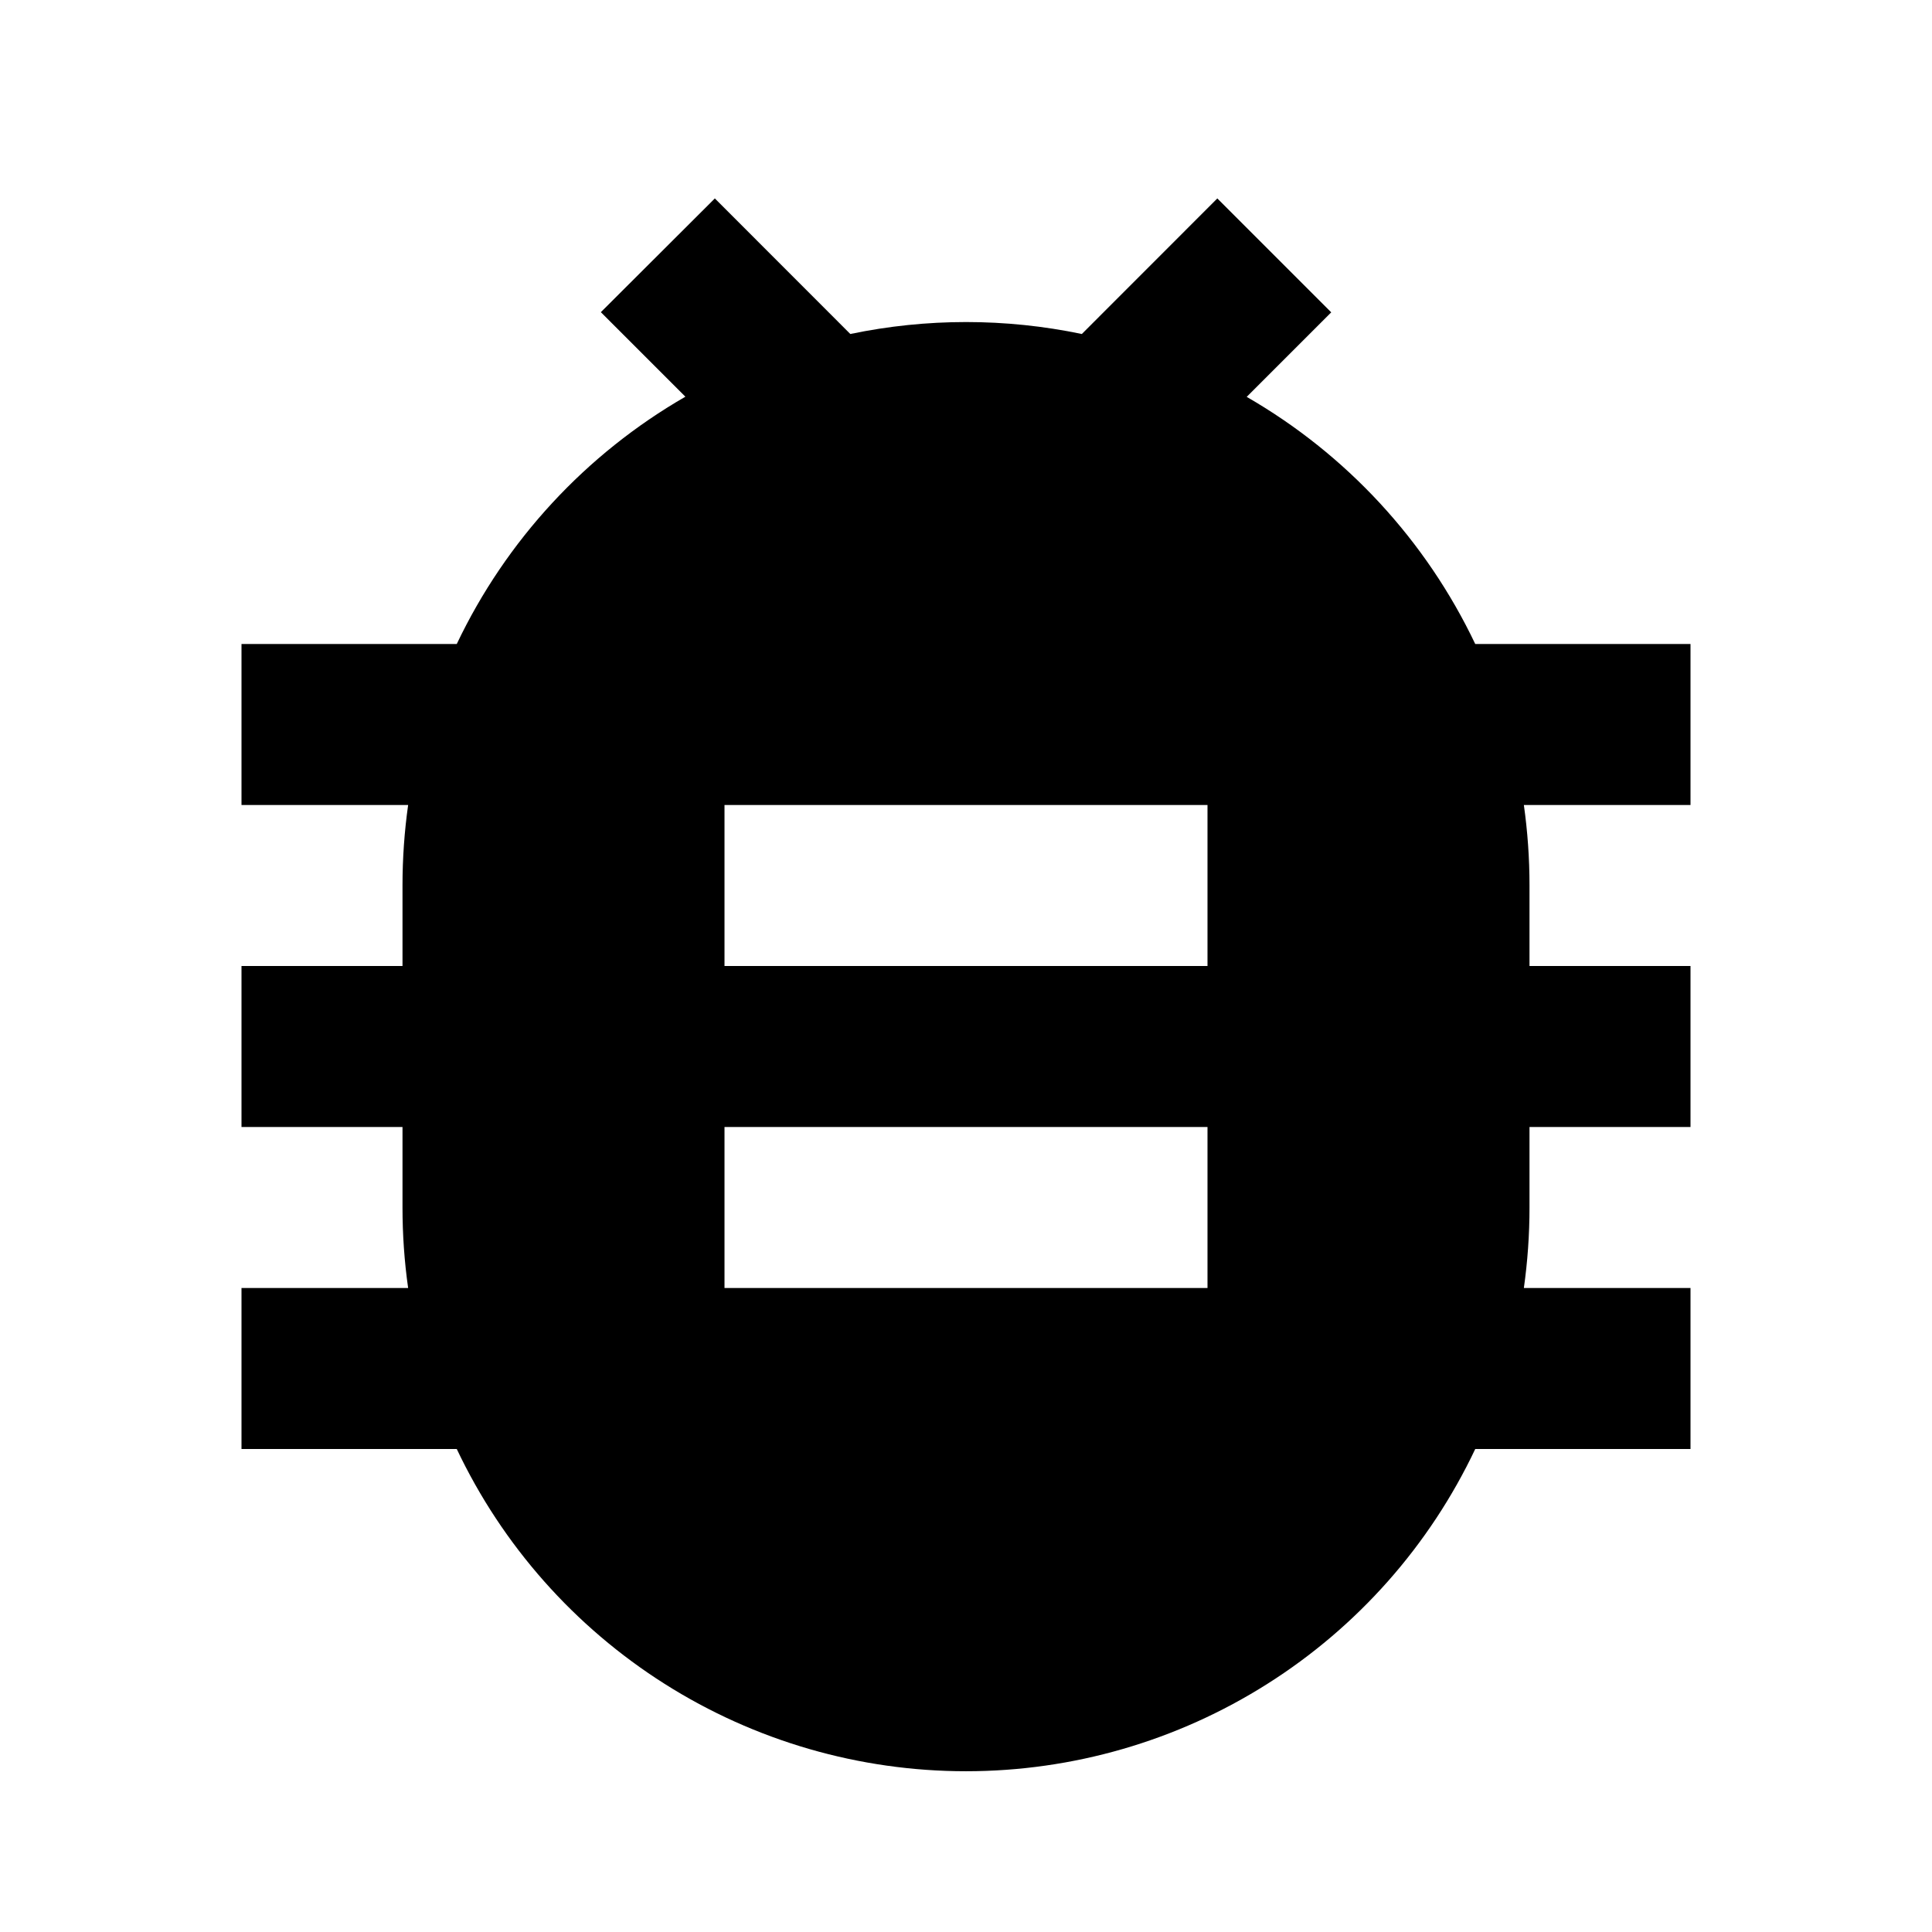 <svg fill="currentColor" height="24" viewBox="0 0 24 24" width="24" xmlns="http://www.w3.org/2000/svg"><path d="m5.07 16c-.047-.331-.07-.665-.07-1v-1h-2v-2h2v-1c0-.34.024-.673.07-1h-2.07v-2h2.674c.613-1.288 1.604-2.36 2.84-3.072l-1.05-1.05 1.416-1.413 1.683 1.684c.948-.198 1.928-.198 2.876 0l1.683-1.684 1.415 1.415-1.05 1.05c1.236.712 2.226 1.782 2.839 3.07h2.674v2h-2.07c.046.327.07.66.07 1v1h2v2h-2v1c0 .34-.024.673-.07 1h2.07v2h-2.674c-.567 1.198-1.463 2.21-2.583 2.918-1.12.709-2.418 1.085-3.743 1.085s-2.623-.376-3.743-1.085c-1.12-.709-2.016-1.721-2.583-2.918h-2.674v-2zm3.93-6v2h6v-2zm0 4v2h6v-2z" /></svg>